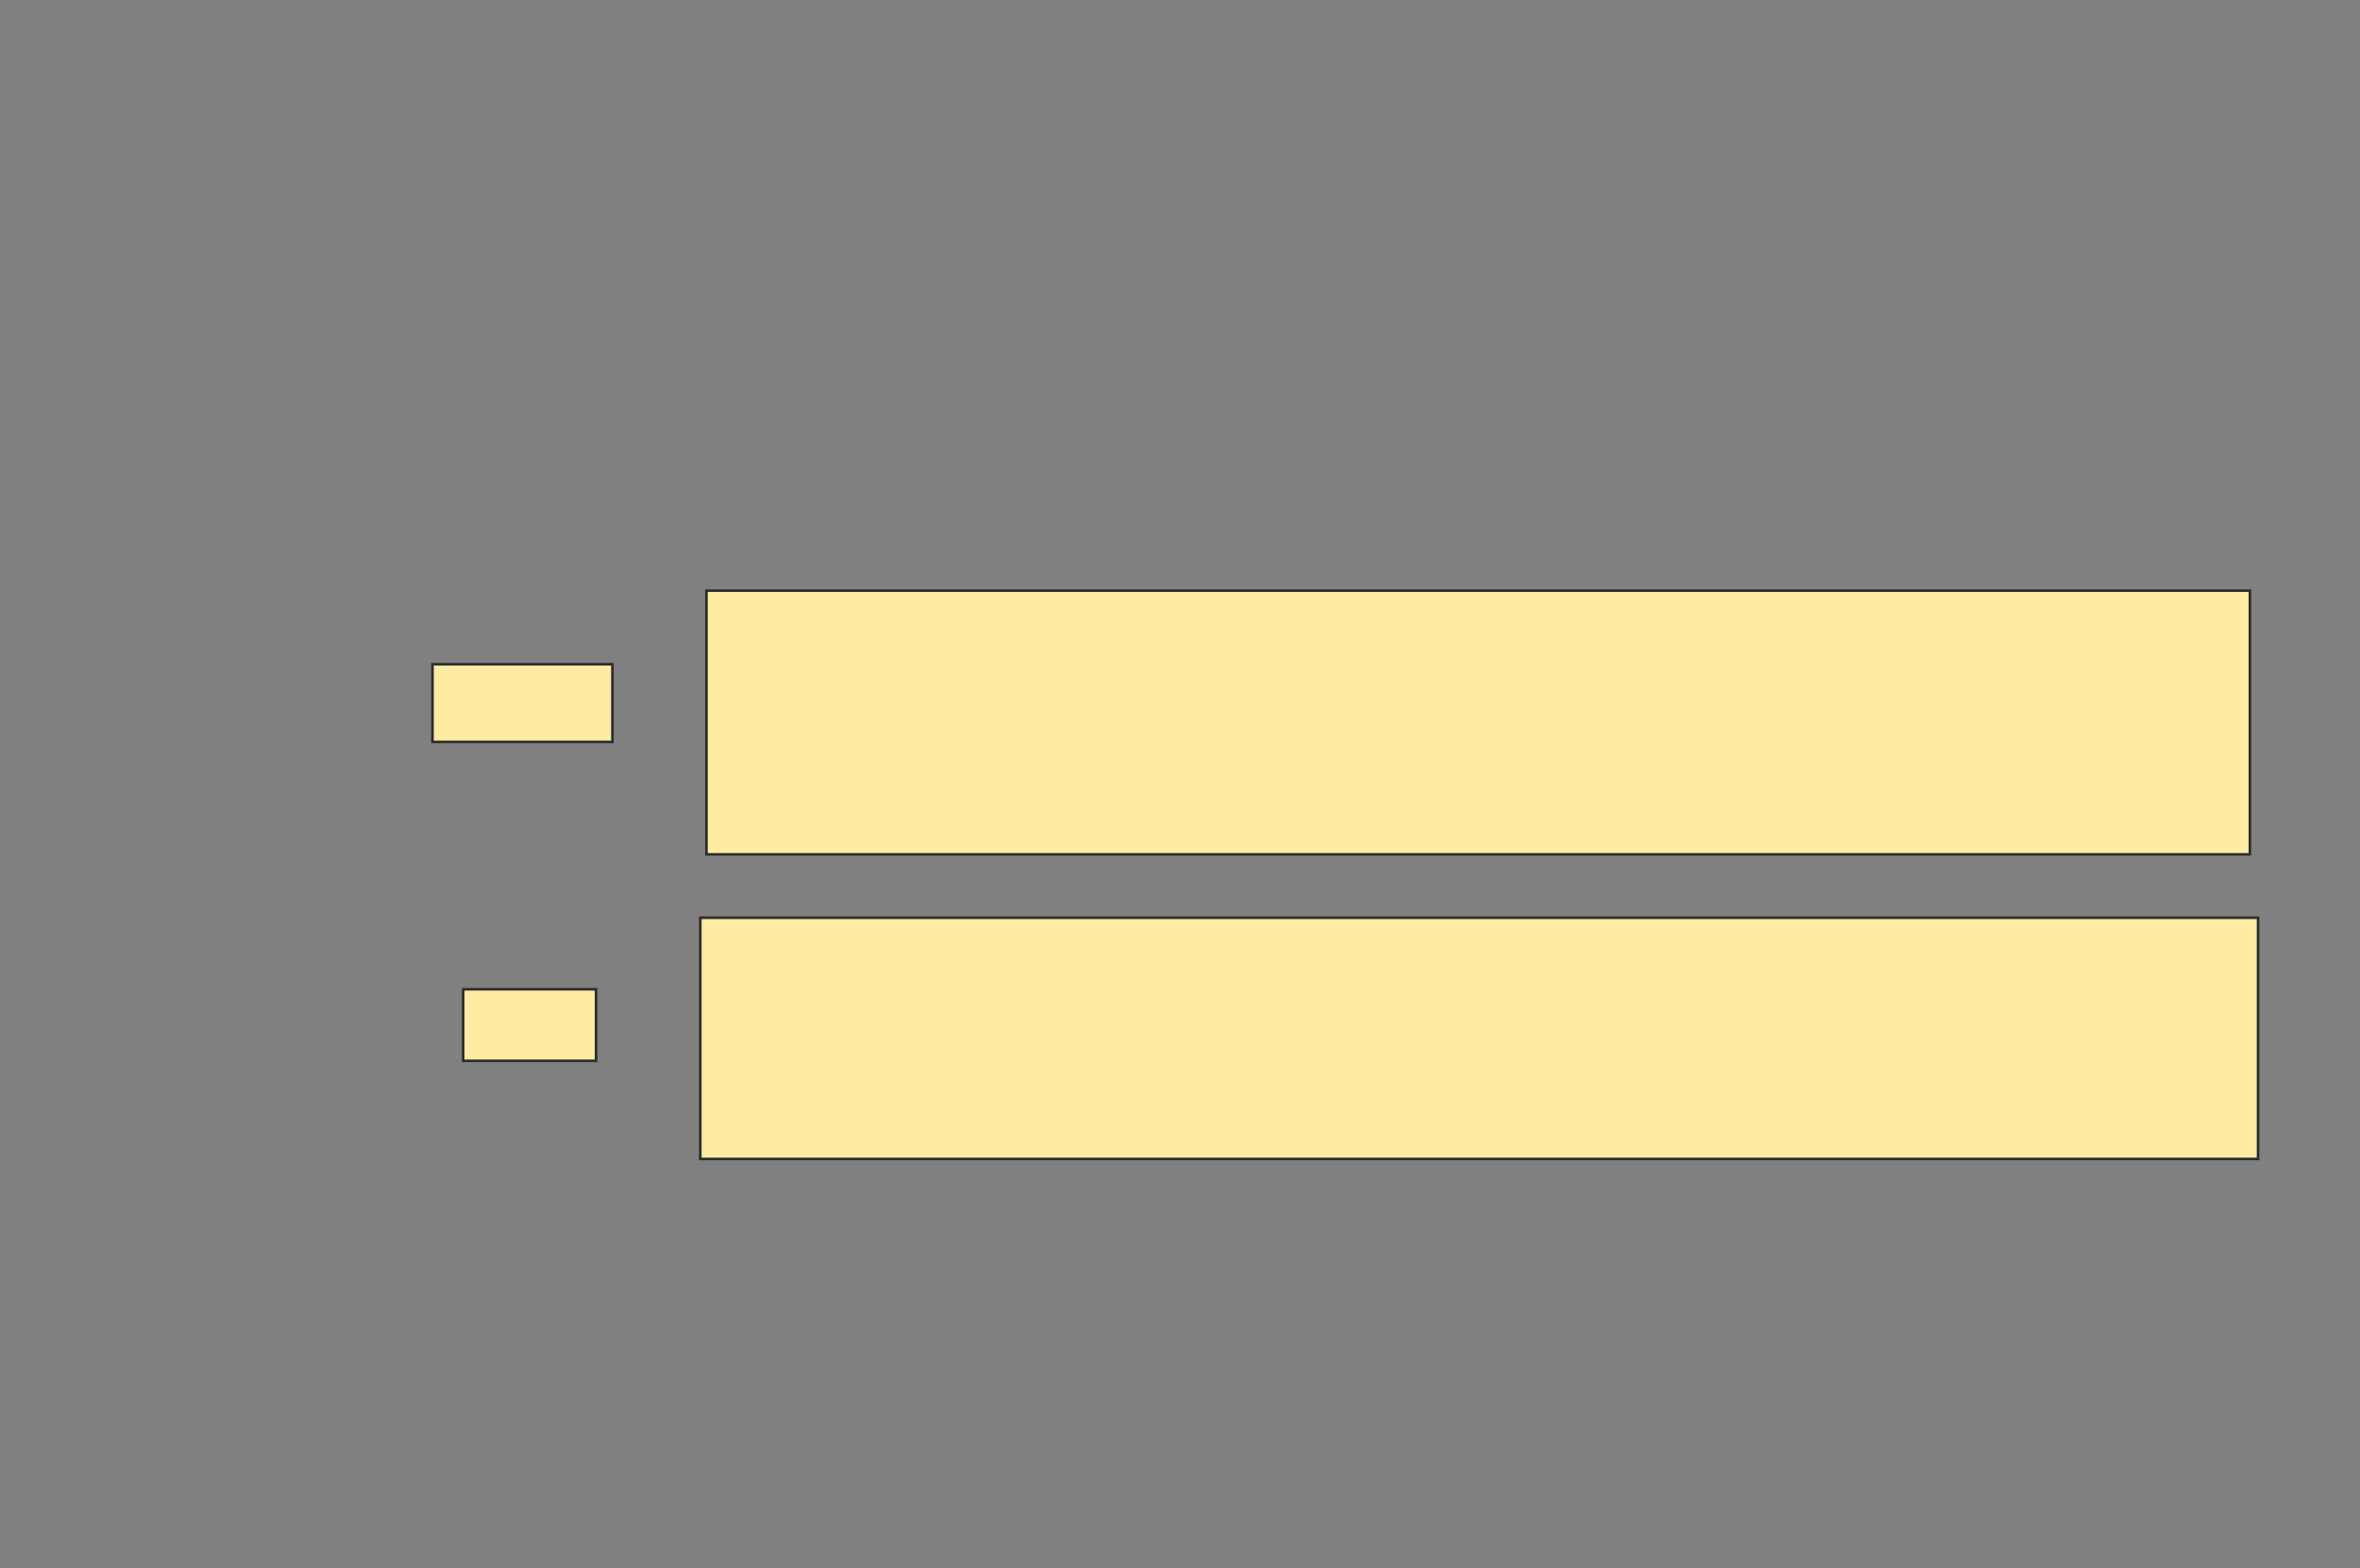 <svg height="604" width="909" xmlns="http://www.w3.org/2000/svg">
 <rect width="100%" height="100%" fill="#808080" stroke="none"/>
 <!-- Created with Image Occlusion Enhanced -->
 <g>
  <title>Labels</title>
 </g>
 <g>
  <title>Masks</title>
  
  <g id="fa6e1330e62743f395150a1179c25adf-ao-2">
   <rect fill="#FFEBA2" height="101.575" stroke="#2D2D2D" width="594.488" x="272.102" y="227.496"/>
   <rect fill="#FFEBA2" height="29.921" stroke="#2D2D2D" width="69.291" x="166.59" y="255.843"/>
  </g>
  <g id="fa6e1330e62743f395150a1179c25adf-ao-3">
   <rect fill="#FFEBA2" height="92.913" stroke="#2D2D2D" width="600" x="269.74" y="353.48"/>
   <rect fill="#FFEBA2" height="27.559" stroke="#2D2D2D" width="51.181" x="178.402" y="381.039"/>
  </g>
 </g>
</svg>